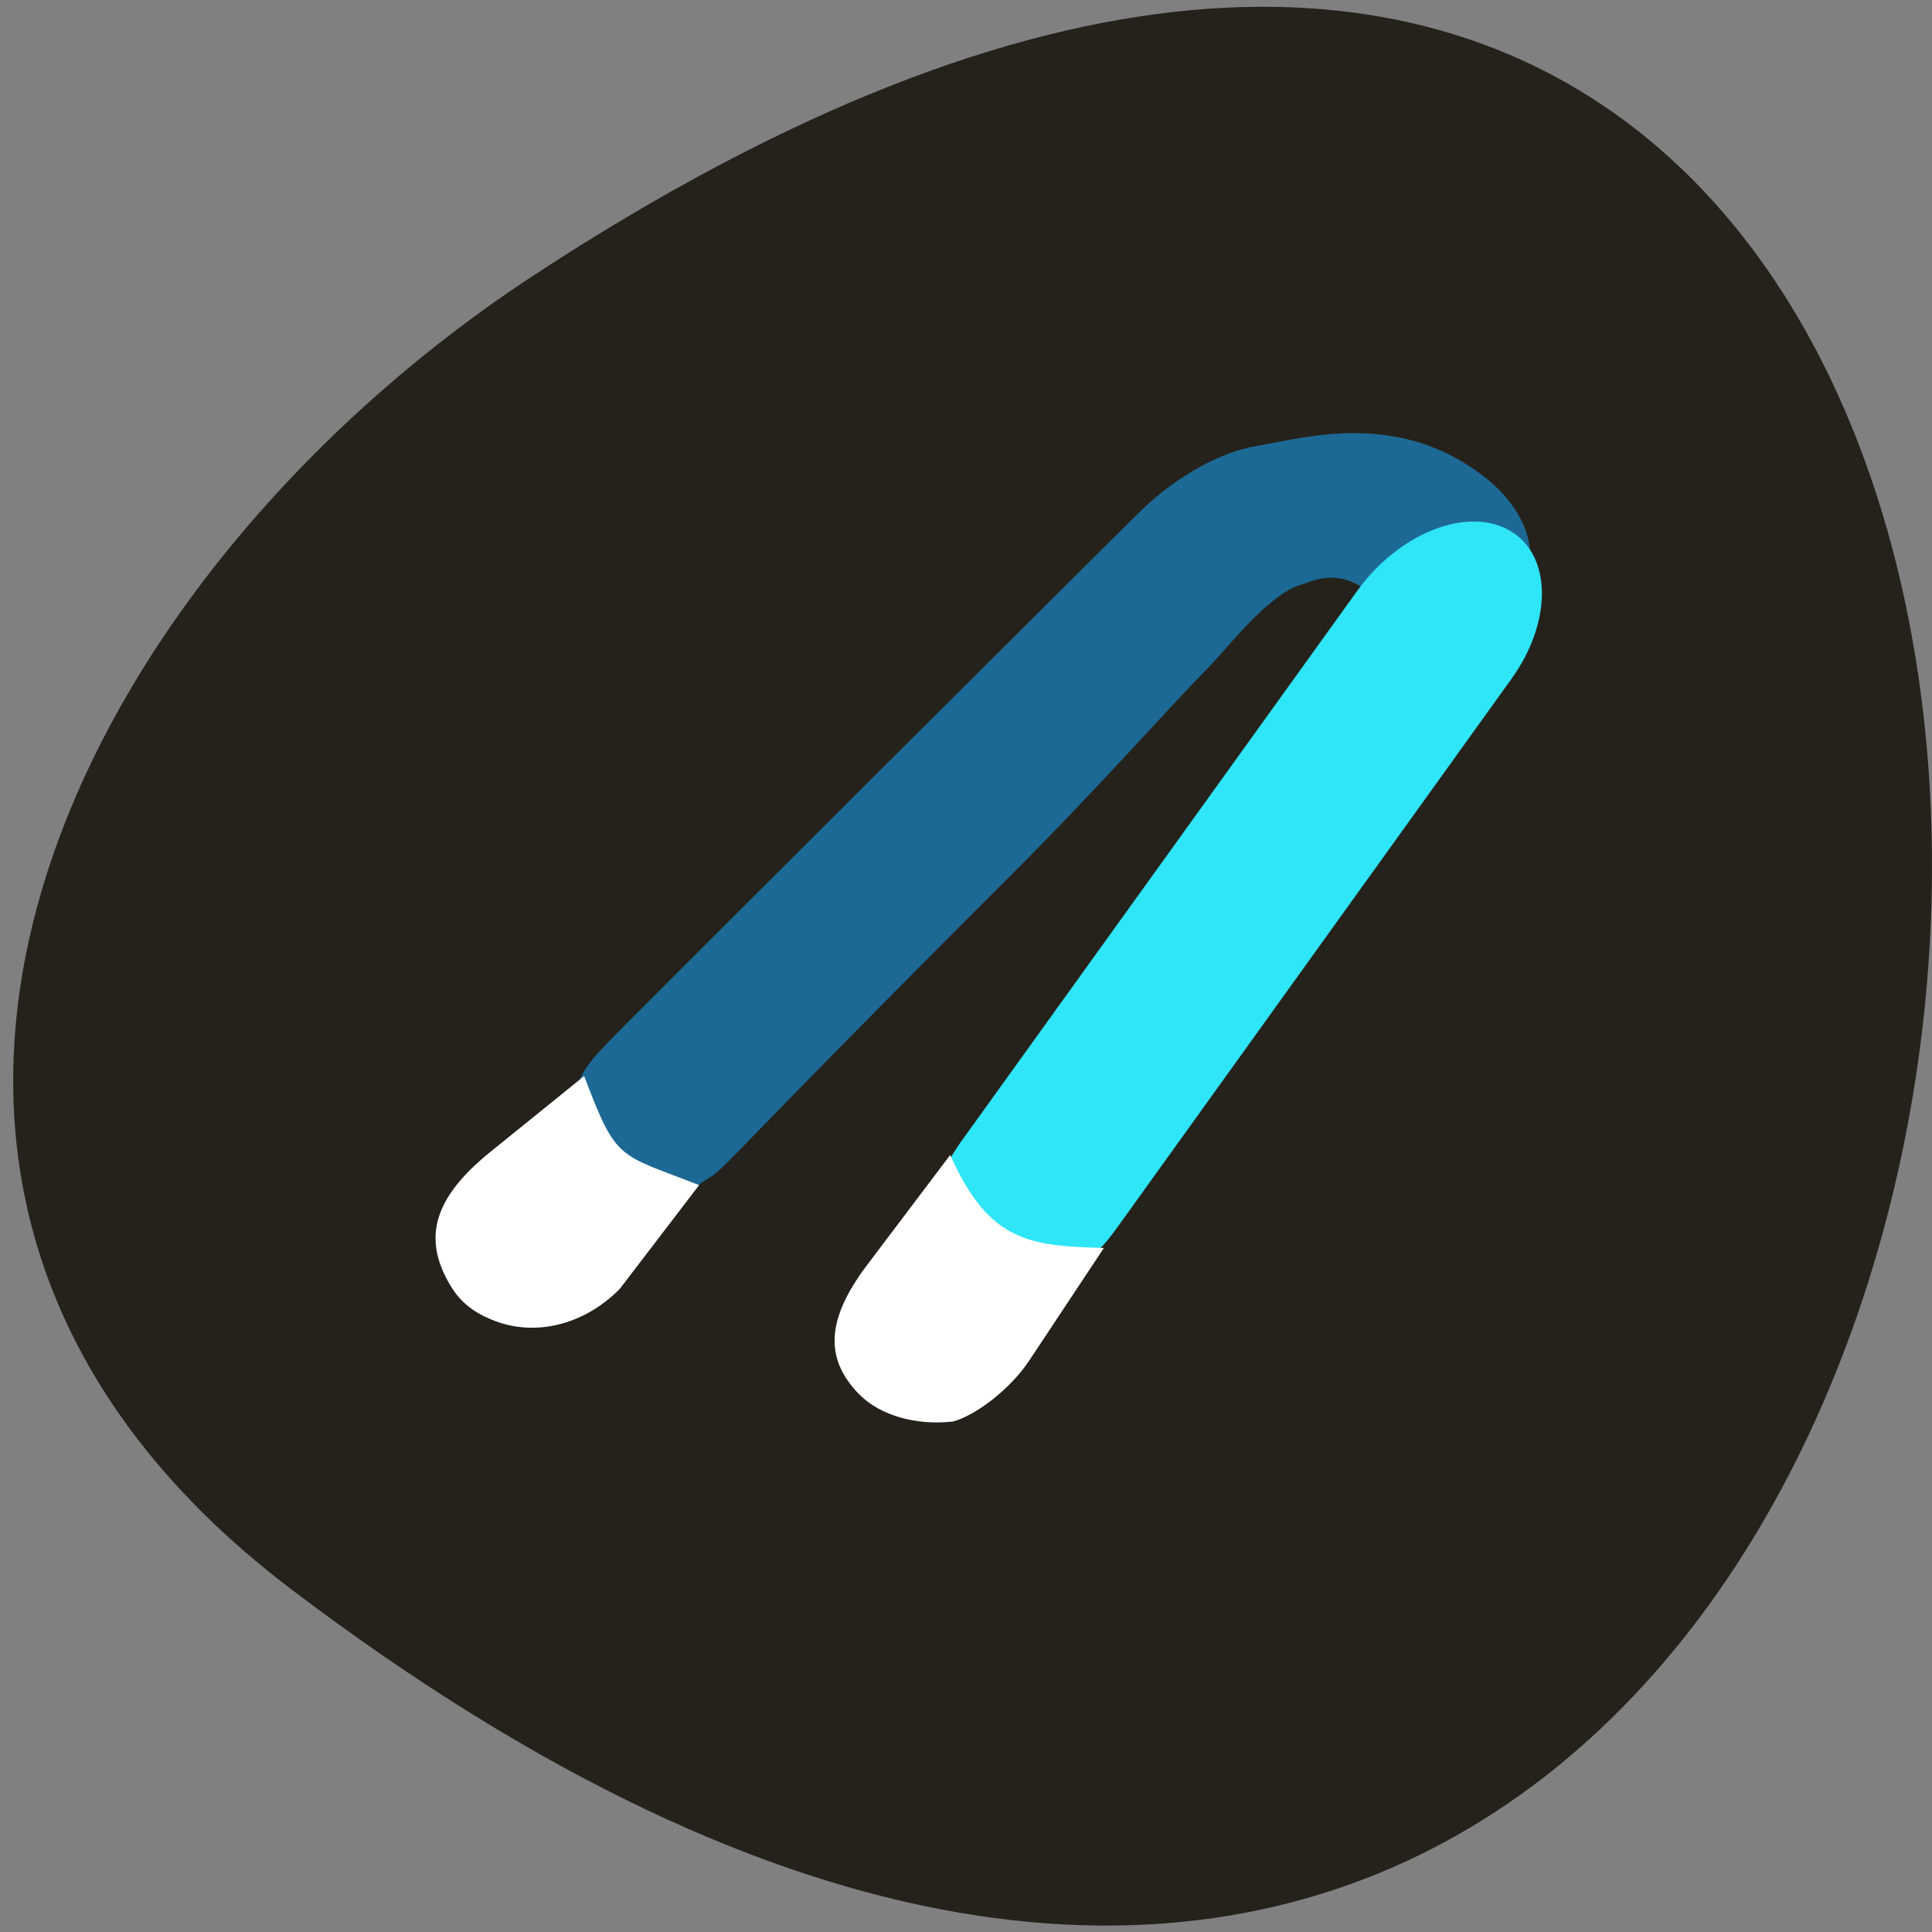 <svg xmlns="http://www.w3.org/2000/svg" viewBox="0 0 22 22"><rect x="0" y="0" width="22" height="22" fill="#808080" stroke="none"/><path d="m 3.32 18.1 c 22.734 17.227 25.965 -30.18 2.758 -14.965 c -5.293 3.469 -8.781 10.402 -2.758 14.965" fill="#25221c"/><path d="m 6.449 13.13 c -0.055 -0.266 -0.012 -0.516 0.148 -0.832 c 0.09 -0.18 0.145 -0.246 0.523 -0.629 c 0.898 -0.902 5.652 -5.641 5.898 -5.879 c 0.406 -0.383 0.891 -0.645 1.289 -0.711 c 0.566 -0.098 1.609 -0.406 2.582 0.34 c 0.879 0.676 0.664 1.707 -0.594 1.531 c -0.367 0.664 -0.559 -0.676 -1.438 -0.305 c -0.41 0.098 -0.855 0.719 -1.176 1.039 c -0.32 0.32 -1.227 1.344 -2.168 2.281 c -3.141 3.137 -3.258 3.344 -3.434 3.445 c -0.234 0.137 -0.457 0.402 -0.707 0.414 c -0.453 0.035 -0.844 -0.348 -0.926 -0.695" fill="#1c6995"/><path d="m 17.188 6.04 c 0.484 0.273 0.496 1.035 0.02 1.695 l -4.5 6.262 c -0.477 0.664 -1.254 0.977 -1.742 0.699 c -0.488 -0.273 -0.496 -1.035 -0.023 -1.695 l 4.504 -6.262 c 0.473 -0.664 1.254 -0.977 1.742 -0.699" fill="#2fe5f8"/><g fill="#fff"><path d="m 5.535 15 c -0.215 -0.105 -0.336 -0.223 -0.449 -0.438 c -0.258 -0.492 -0.133 -0.93 0.484 -1.434 l 1.082 -0.875 c 0.371 0.98 0.383 0.879 1.309 1.242 l -0.902 1.18 c -0.418 0.426 -1.016 0.57 -1.523 0.324"/><path d="m 9.781 15.875 c -0.383 -0.395 -0.383 -0.836 0.086 -1.461 l 0.953 -1.262 c 0.445 1 0.918 1.035 1.75 1.059 l -0.852 1.285 c -0.207 0.313 -0.602 0.621 -0.867 0.691 c -0.406 0.047 -0.828 -0.063 -1.07 -0.313"/></g></svg>